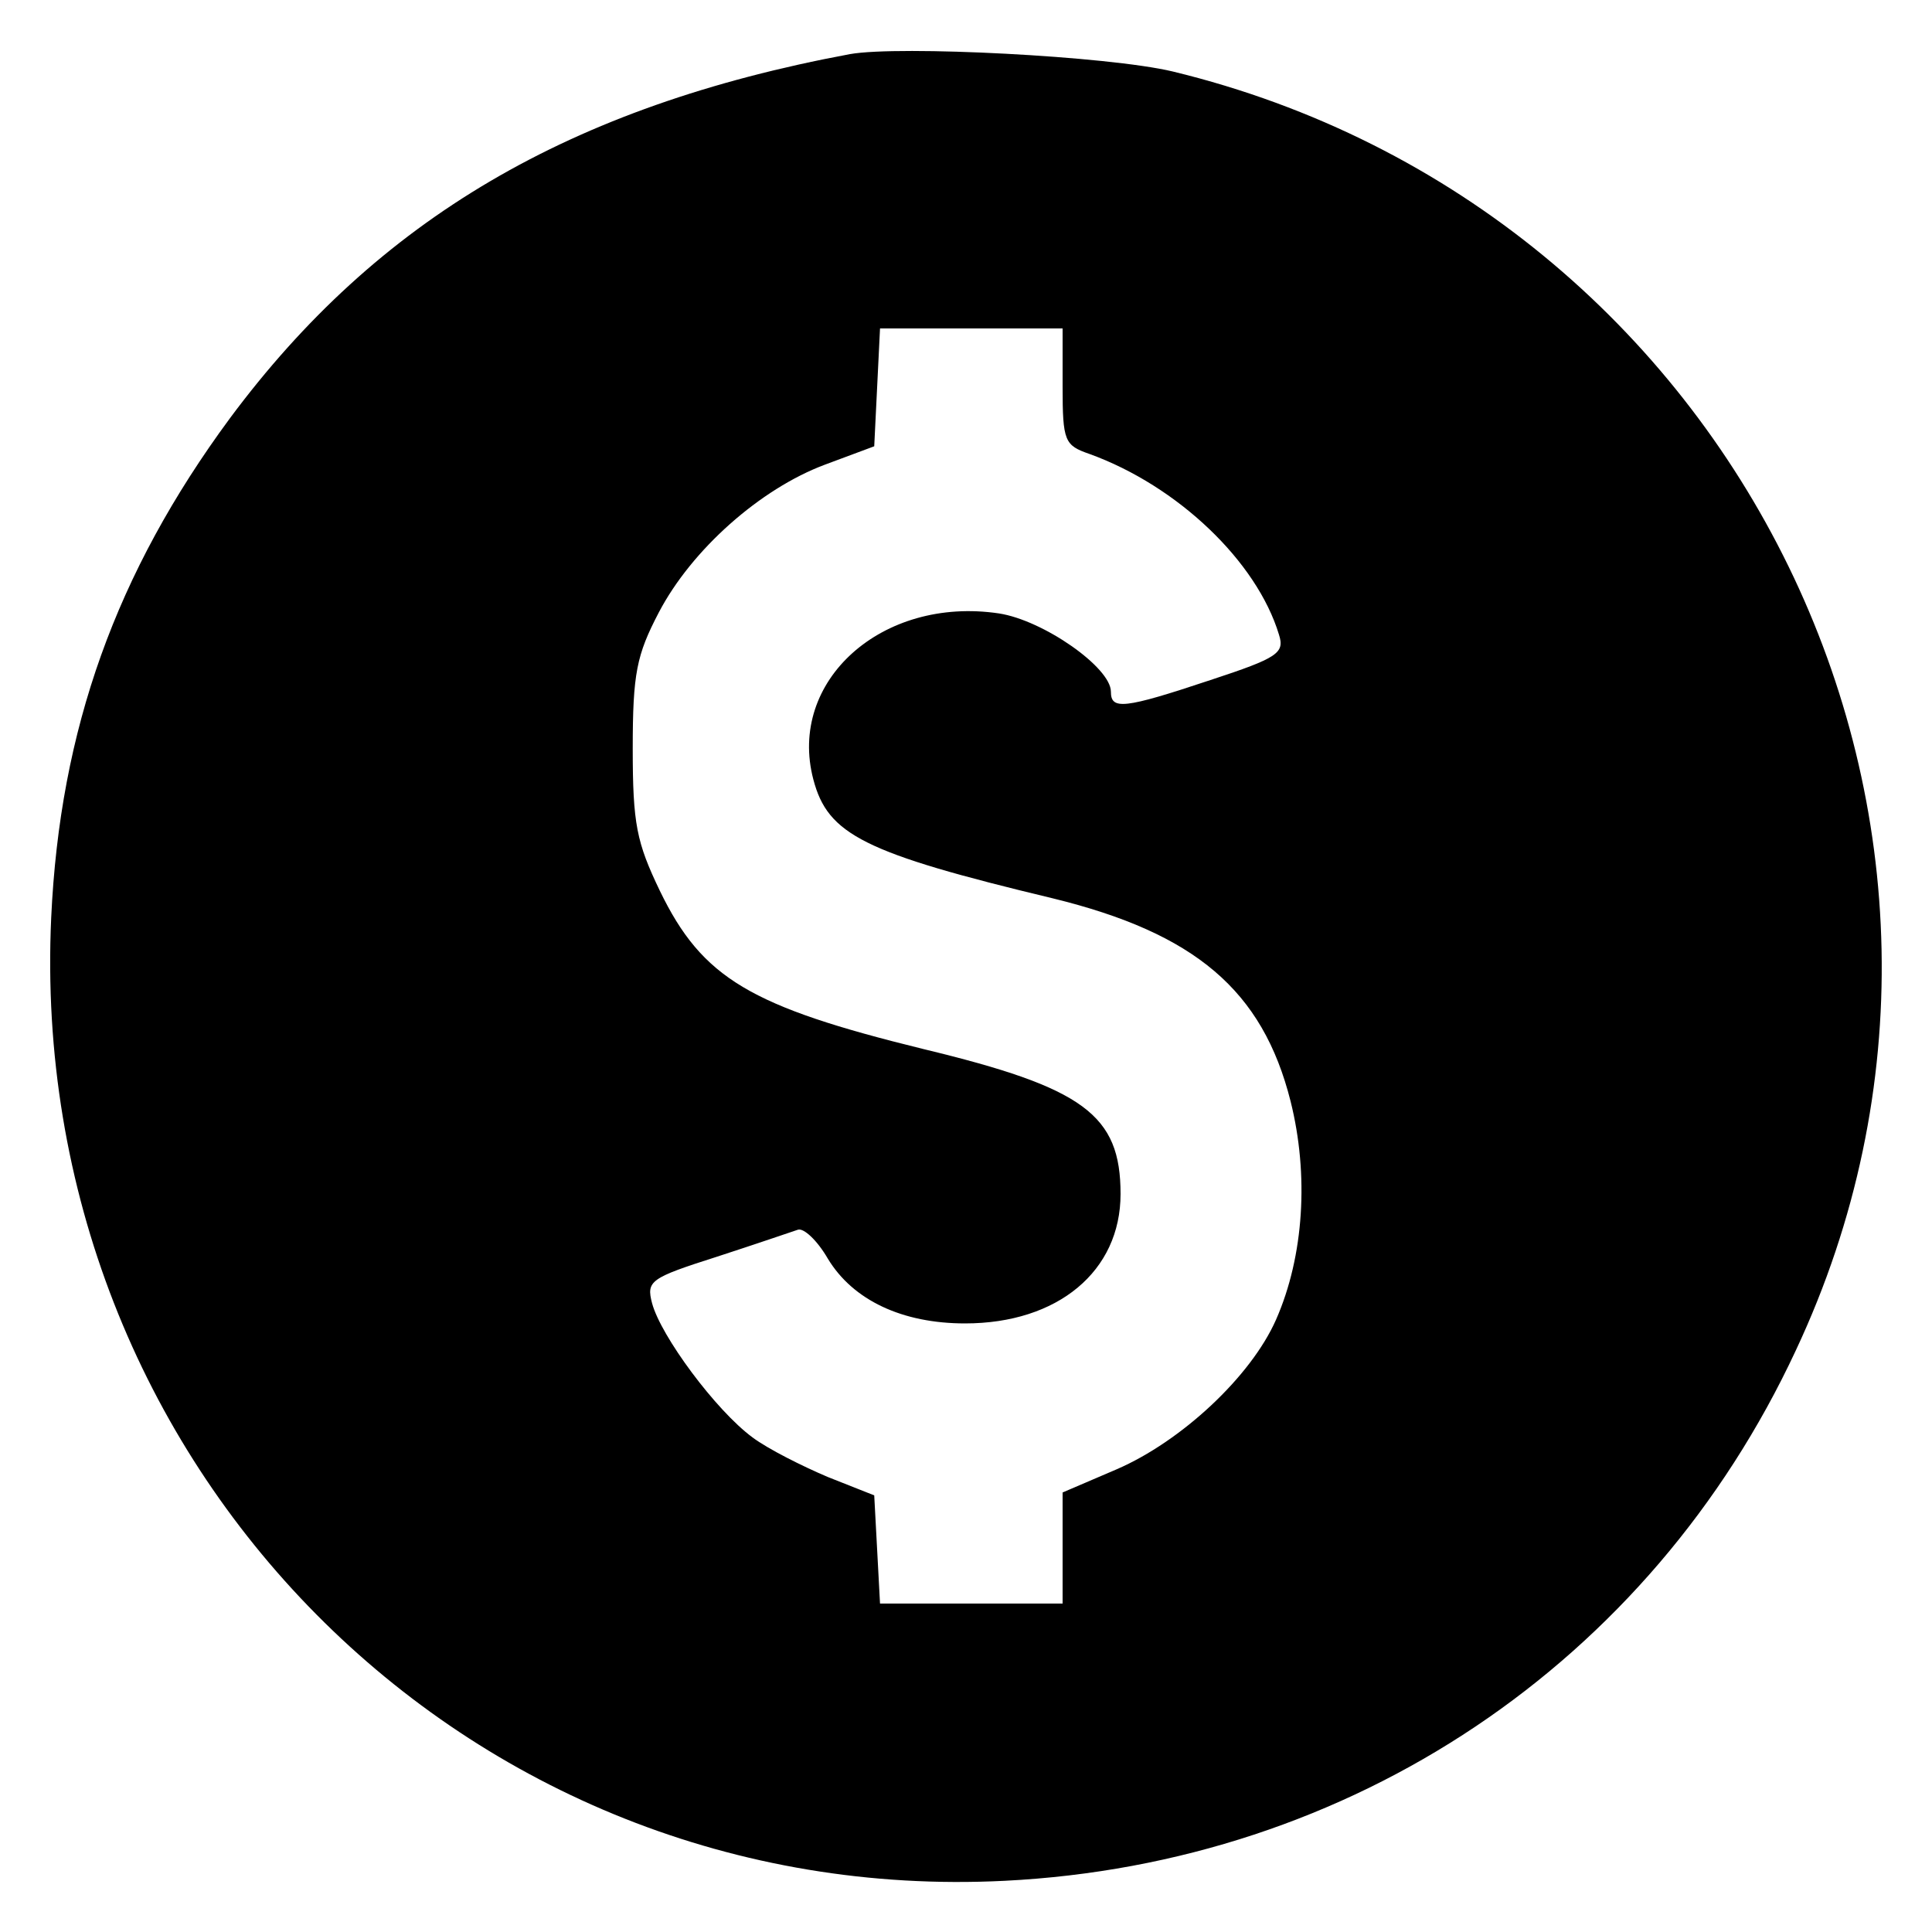 <?xml version="1.0" standalone="no"?>
<!DOCTYPE svg PUBLIC "-//W3C//DTD SVG 20010904//EN"
 "http://www.w3.org/TR/2001/REC-SVG-20010904/DTD/svg10.dtd">
<svg version="1.0" xmlns="http://www.w3.org/2000/svg"
 width="200pt" height="200pt" viewBox="0 0 200 200"
 preserveAspectRatio="xMidYMid meet">
<g transform="translate(0,200) scale(0.1,-0.1)"
fill="#000000" stroke="none">
<path d="M880 1944 c-290 -54 -489 -171 -642 -377 -118 -160 -176 -322 -185
-517 -26 -566 429 -1025 987 -997 359 18 668 225 819 549 254 541 -59 1182
-645 1324 -67 16 -283 27 -334 18z m220 -344 c0 -57 2 -61 28 -70 91 -33 173
-111 196 -187 6 -19 -1 -24 -71 -47 -90 -30 -103 -31 -103 -12 0 25 -70 74
-116 81 -121 18 -219 -70 -192 -172 15 -57 52 -76 248 -123 147 -36 217 -95
246 -210 19 -76 14 -160 -15 -226 -26 -59 -98 -126 -165 -155 l-56 -24 0 -57
0 -58 -95 0 -94 0 -3 56 -3 56 -48 19 c-26 11 -62 29 -78 41 -38 28 -95 105
-104 139 -6 23 -2 26 67 48 40 13 78 26 84 28 6 2 20 -11 31 -30 26 -43 77
-67 142 -67 96 0 161 54 161 134 0 82 -38 110 -204 150 -179 44 -229 73 -273
164 -24 50 -28 69 -28 147 0 78 4 97 27 141 34 65 105 128 172 153 l51 19 3
61 3 61 94 0 95 0 0 -60z"/>
</g>
</svg>
